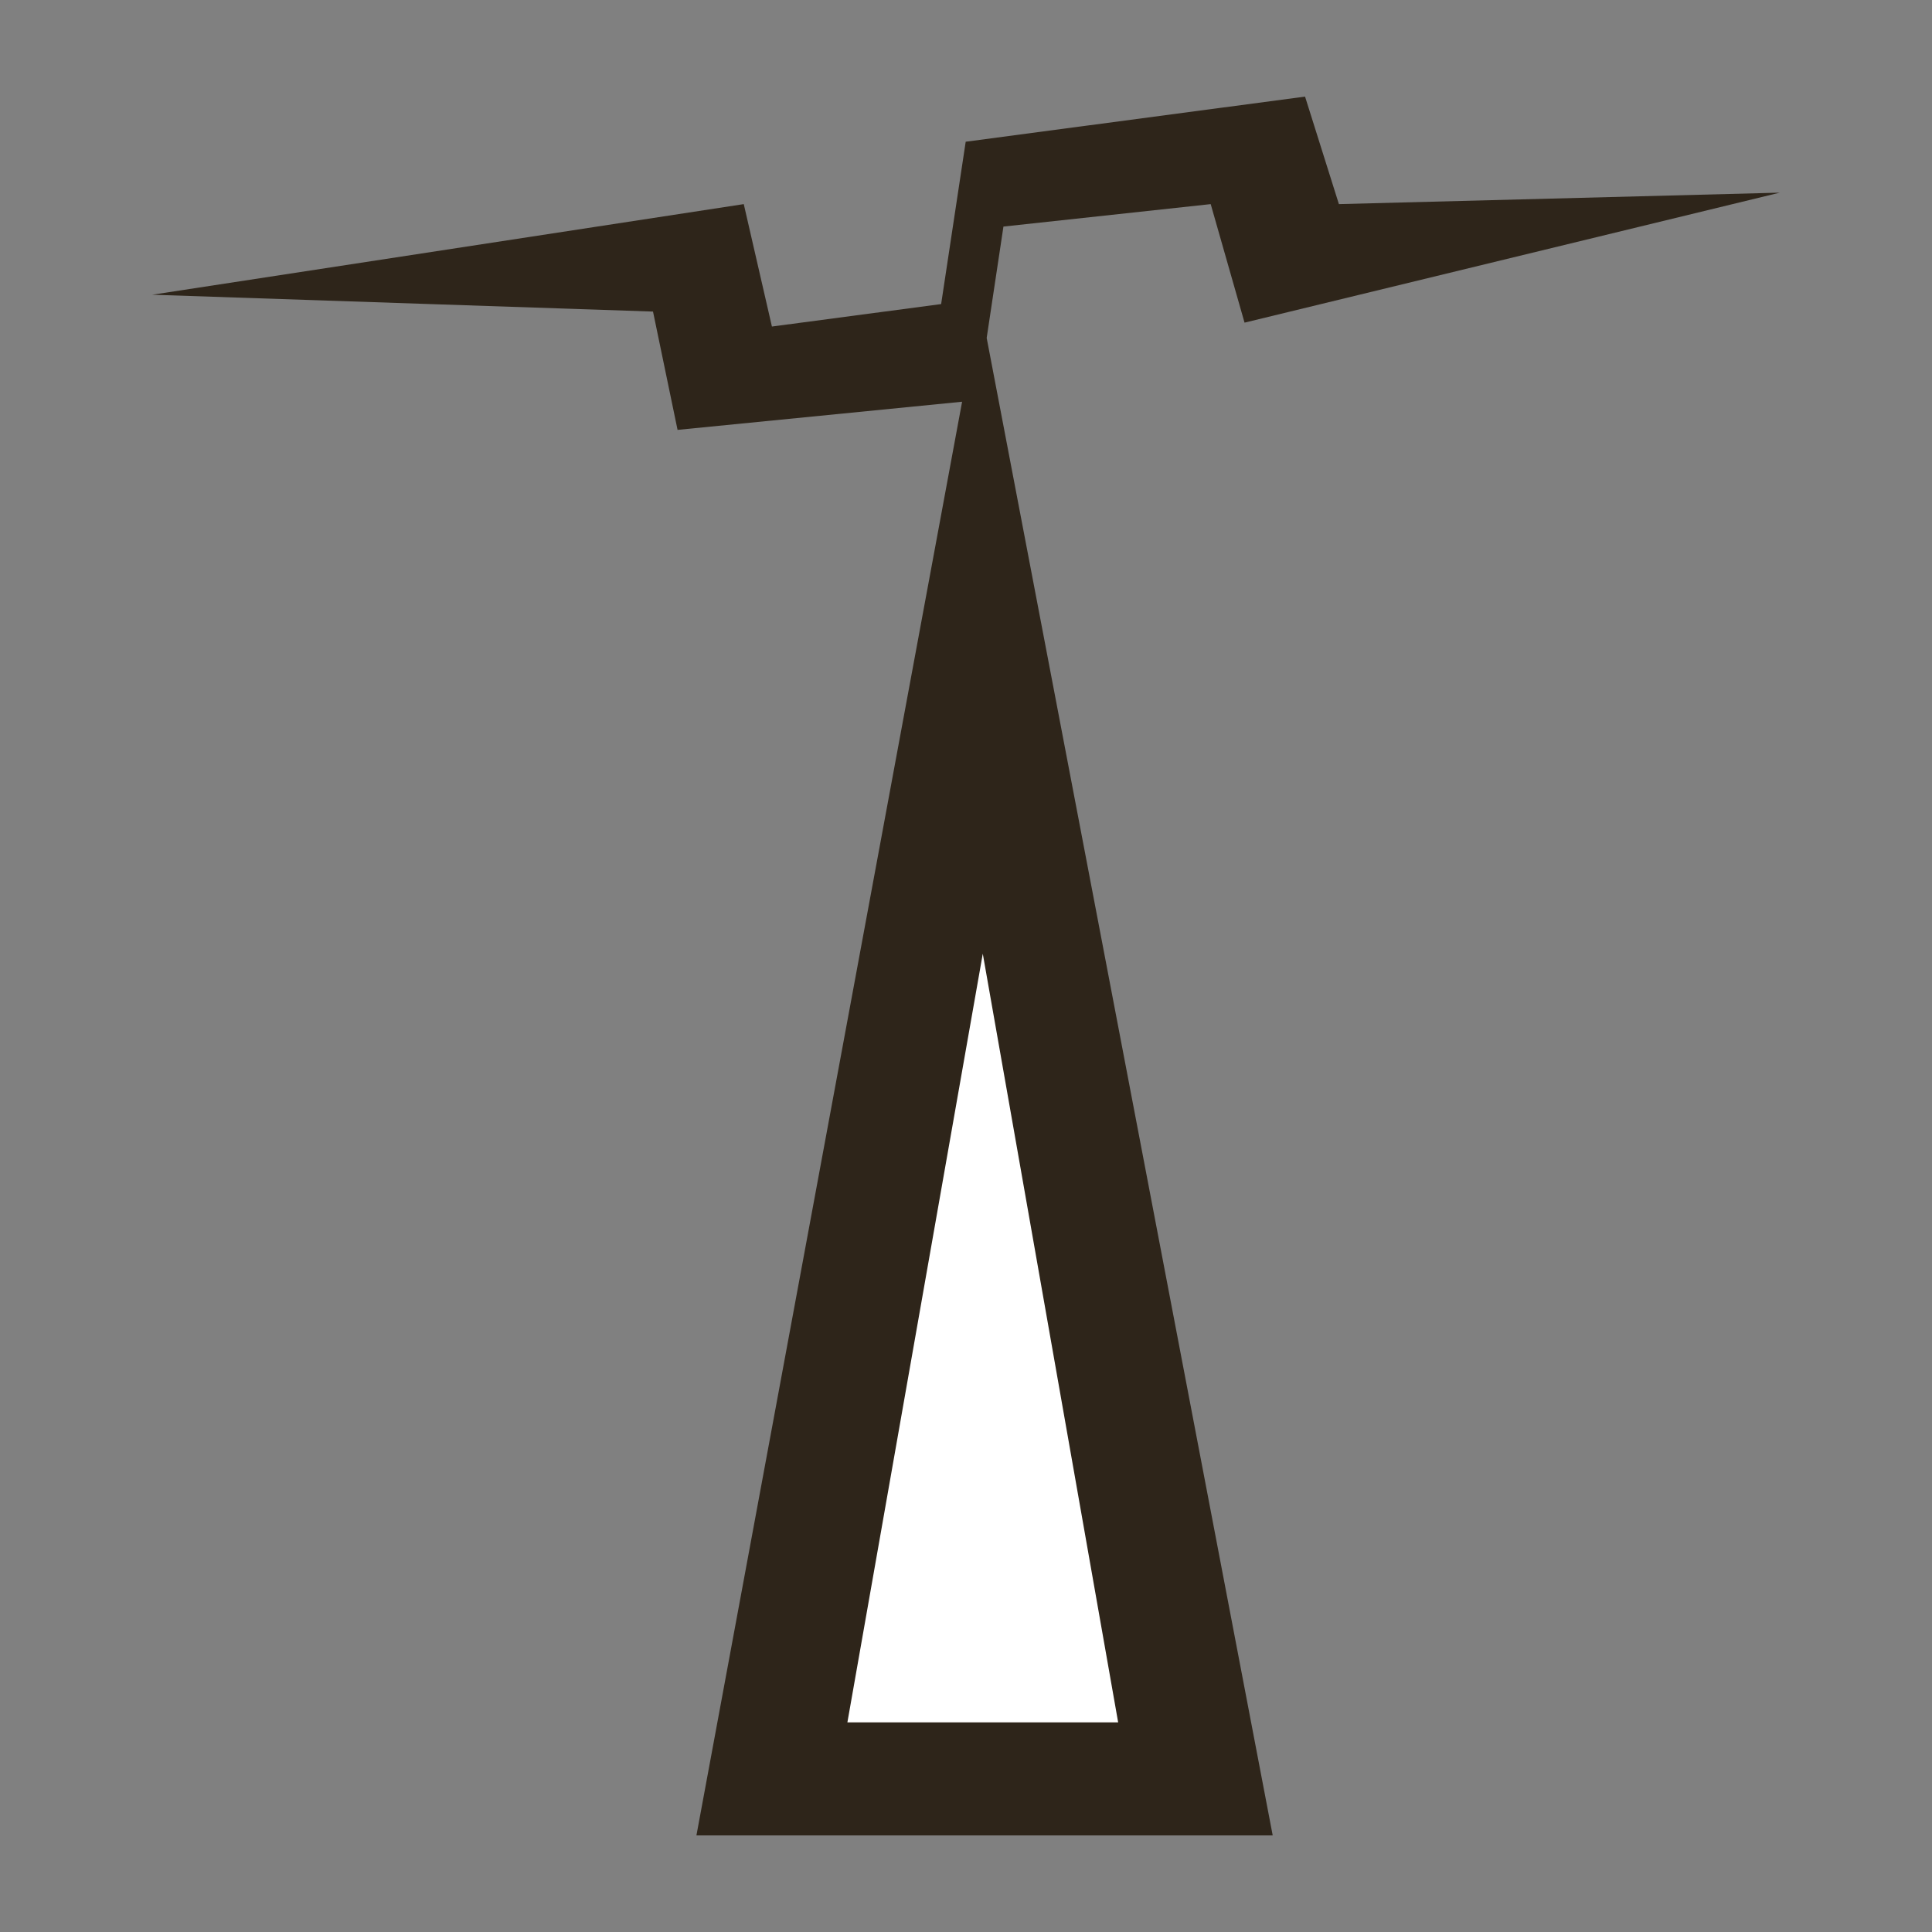 <?xml version="1.0" encoding="utf-8"?>
<!-- Generator: Adobe Illustrator 16.0.3, SVG Export Plug-In . SVG Version: 6.00 Build 0)  -->
<!DOCTYPE svg PUBLIC "-//W3C//DTD SVG 1.1//EN" "http://www.w3.org/Graphics/SVG/1.1/DTD/svg11.dtd">
<svg version="1.1" id="mast" xmlns="http://www.w3.org/2000/svg" xmlns:xlink="http://www.w3.org/1999/xlink" x="0px" y="0px"
	 width="141.732px" height="141.732px" viewBox="0 0 141.732 141.732" enable-background="new 0 0 141.732 141.732"
	 xml:space="preserve">
<rect x="0" y="0" width="141.732" height="141.732" fill="#808080" stroke="none"/>
<g>
	<polygon fill-rule="evenodd" clip-rule="evenodd" fill="#2E251A" points="72.383,24.791 73.613,16.621 88.817,14.974 91.3,23.669 
		130.566,14.133 98.222,14.974 95.739,7.087 70.844,10.397 69.042,22.307 56.628,23.955 54.563,14.974 11.167,21.621 47.905,22.857 
		49.706,31.536 70.58,29.471 51.09,134.646 93.366,134.646 	"/>
	<polygon fill-rule="evenodd" clip-rule="evenodd" fill="#FFFFFF" points="72.097,69.966 82.028,126.353 62.165,126.353 	"/>
</g>
</svg>

